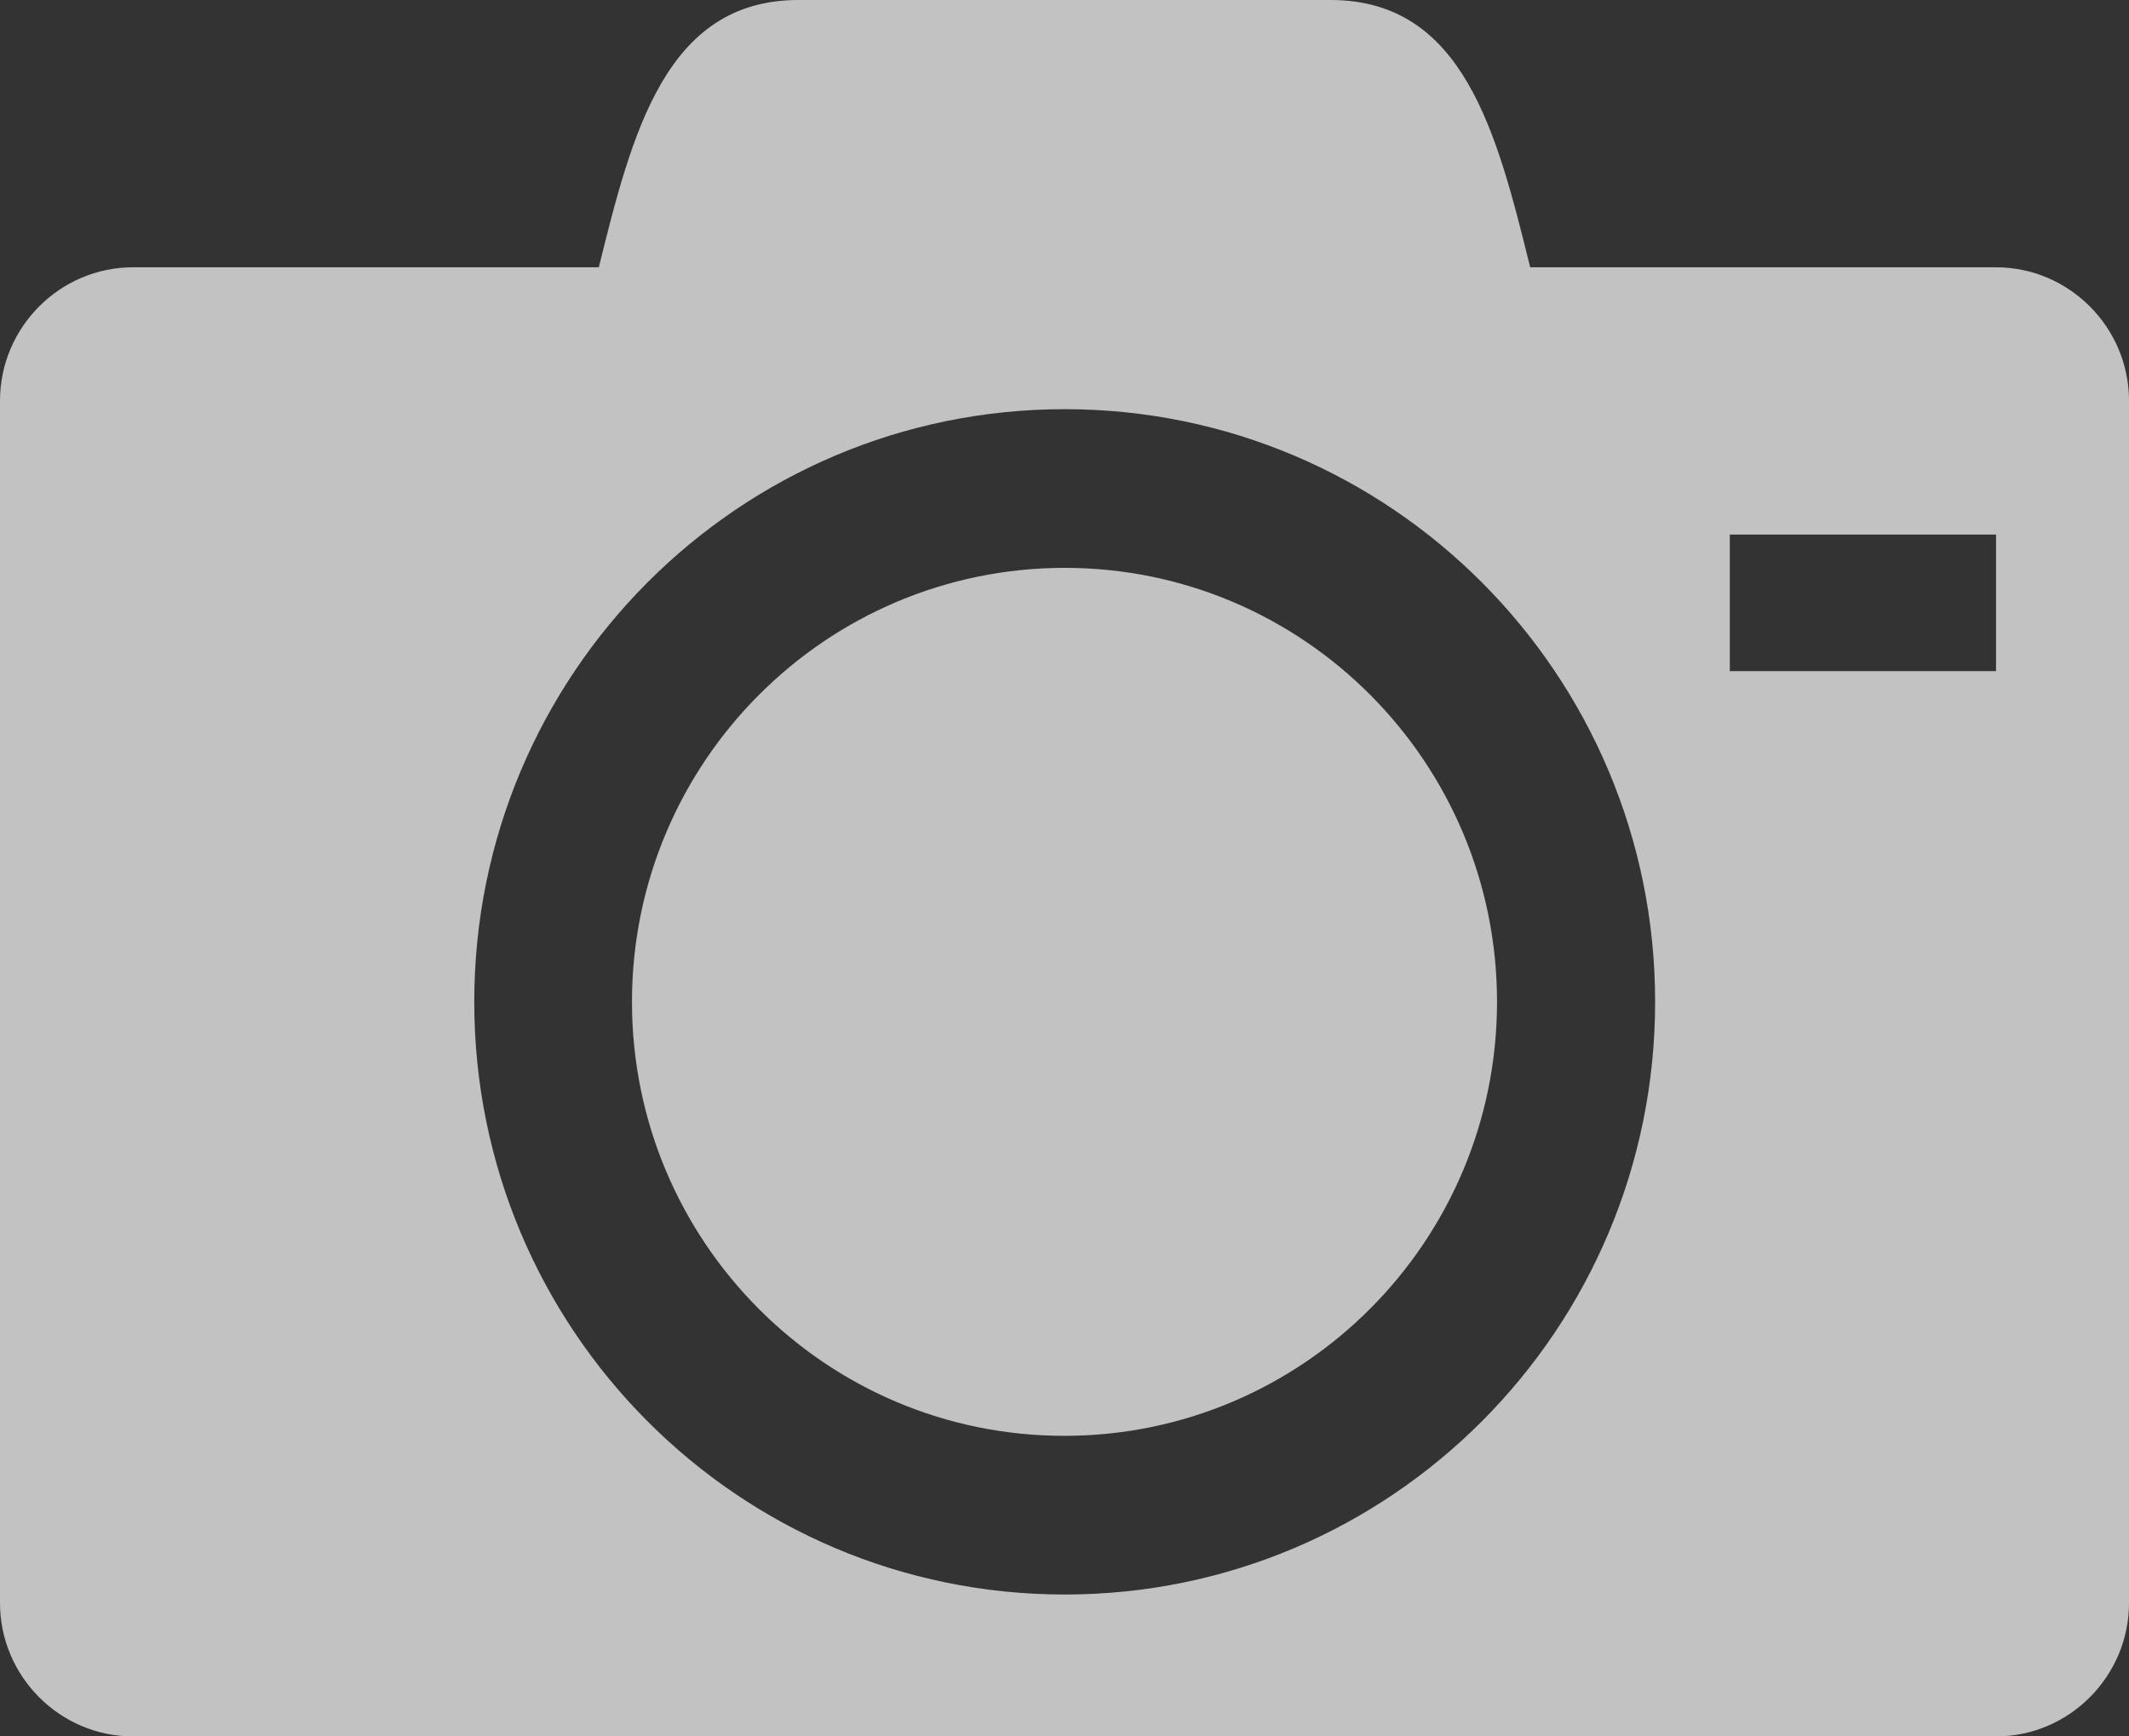 <?xml version="1.0" encoding="UTF-8"?>
<svg width="38px" height="31px" viewBox="0 0 38 31" version="1.1" xmlns="http://www.w3.org/2000/svg" xmlns:xlink="http://www.w3.org/1999/xlink">
    <rect x="0" y="0" width="38" height="31" fill="#333333" stroke="none"/>
    <!-- Generator: Sketch 55 (78076) - https://sketchapp.com -->
    <title>icPhotoHeader</title>
    <desc>Created with Sketch.</desc>
    <g id="Page-1" stroke="none" stroke-width="1" fill="none" fill-rule="evenodd" fill-opacity="0.7">
        <g id="Desktop-HD-header4-Final-Home-with-submenu" transform="translate(-1416, -111)" fill="#FFFFFF" fill-rule="nonzero">
            <g id="Group-19" transform="translate(1079, 64)">
                <g id="Top" transform="translate(16, 27)">
                    <g id="Group-8" transform="translate(230, 0)">
                        <g id="Group-9" transform="translate(71, 10)">
                            <g id="Photos" transform="translate(20, 10)">
                                <path d="M11.28,17.886 C11.28,22.164 14.735,25.634 18.996,25.634 C23.257,25.634 26.72,22.164 26.72,17.886 C26.72,13.608 23.265,10.138 19.004,10.138 C14.743,10.138 11.28,13.608 11.28,17.886 Z M35.627,4.772 L27.312,4.772 C26.72,2.382 26.129,0 23.749,0 L14.251,0 C11.878,0 11.28,2.382 10.688,4.772 L2.373,4.772 C1.069,4.772 0,5.845 0,7.154 L0,28.618 C0,29.927 1.069,31 2.373,31 L35.627,31 C36.931,31 38,29.927 38,28.618 L38,7.154 C38,5.845 36.931,4.772 35.627,4.772 Z M19.004,28.467 C13.182,28.467 8.465,23.731 8.465,17.886 C8.465,12.041 13.182,7.305 19.004,7.305 C24.825,7.305 29.542,12.041 29.542,17.886 C29.542,23.731 24.825,28.467 19.004,28.467 Z M35.627,11.982 L30.875,11.982 L30.875,9.544 L35.627,9.544 L35.627,11.982 Z" id="icPhotoHeader"></path>
                            </g>
                        </g>
                    </g>
                </g>
            </g>
        </g>
    </g>
</svg>
